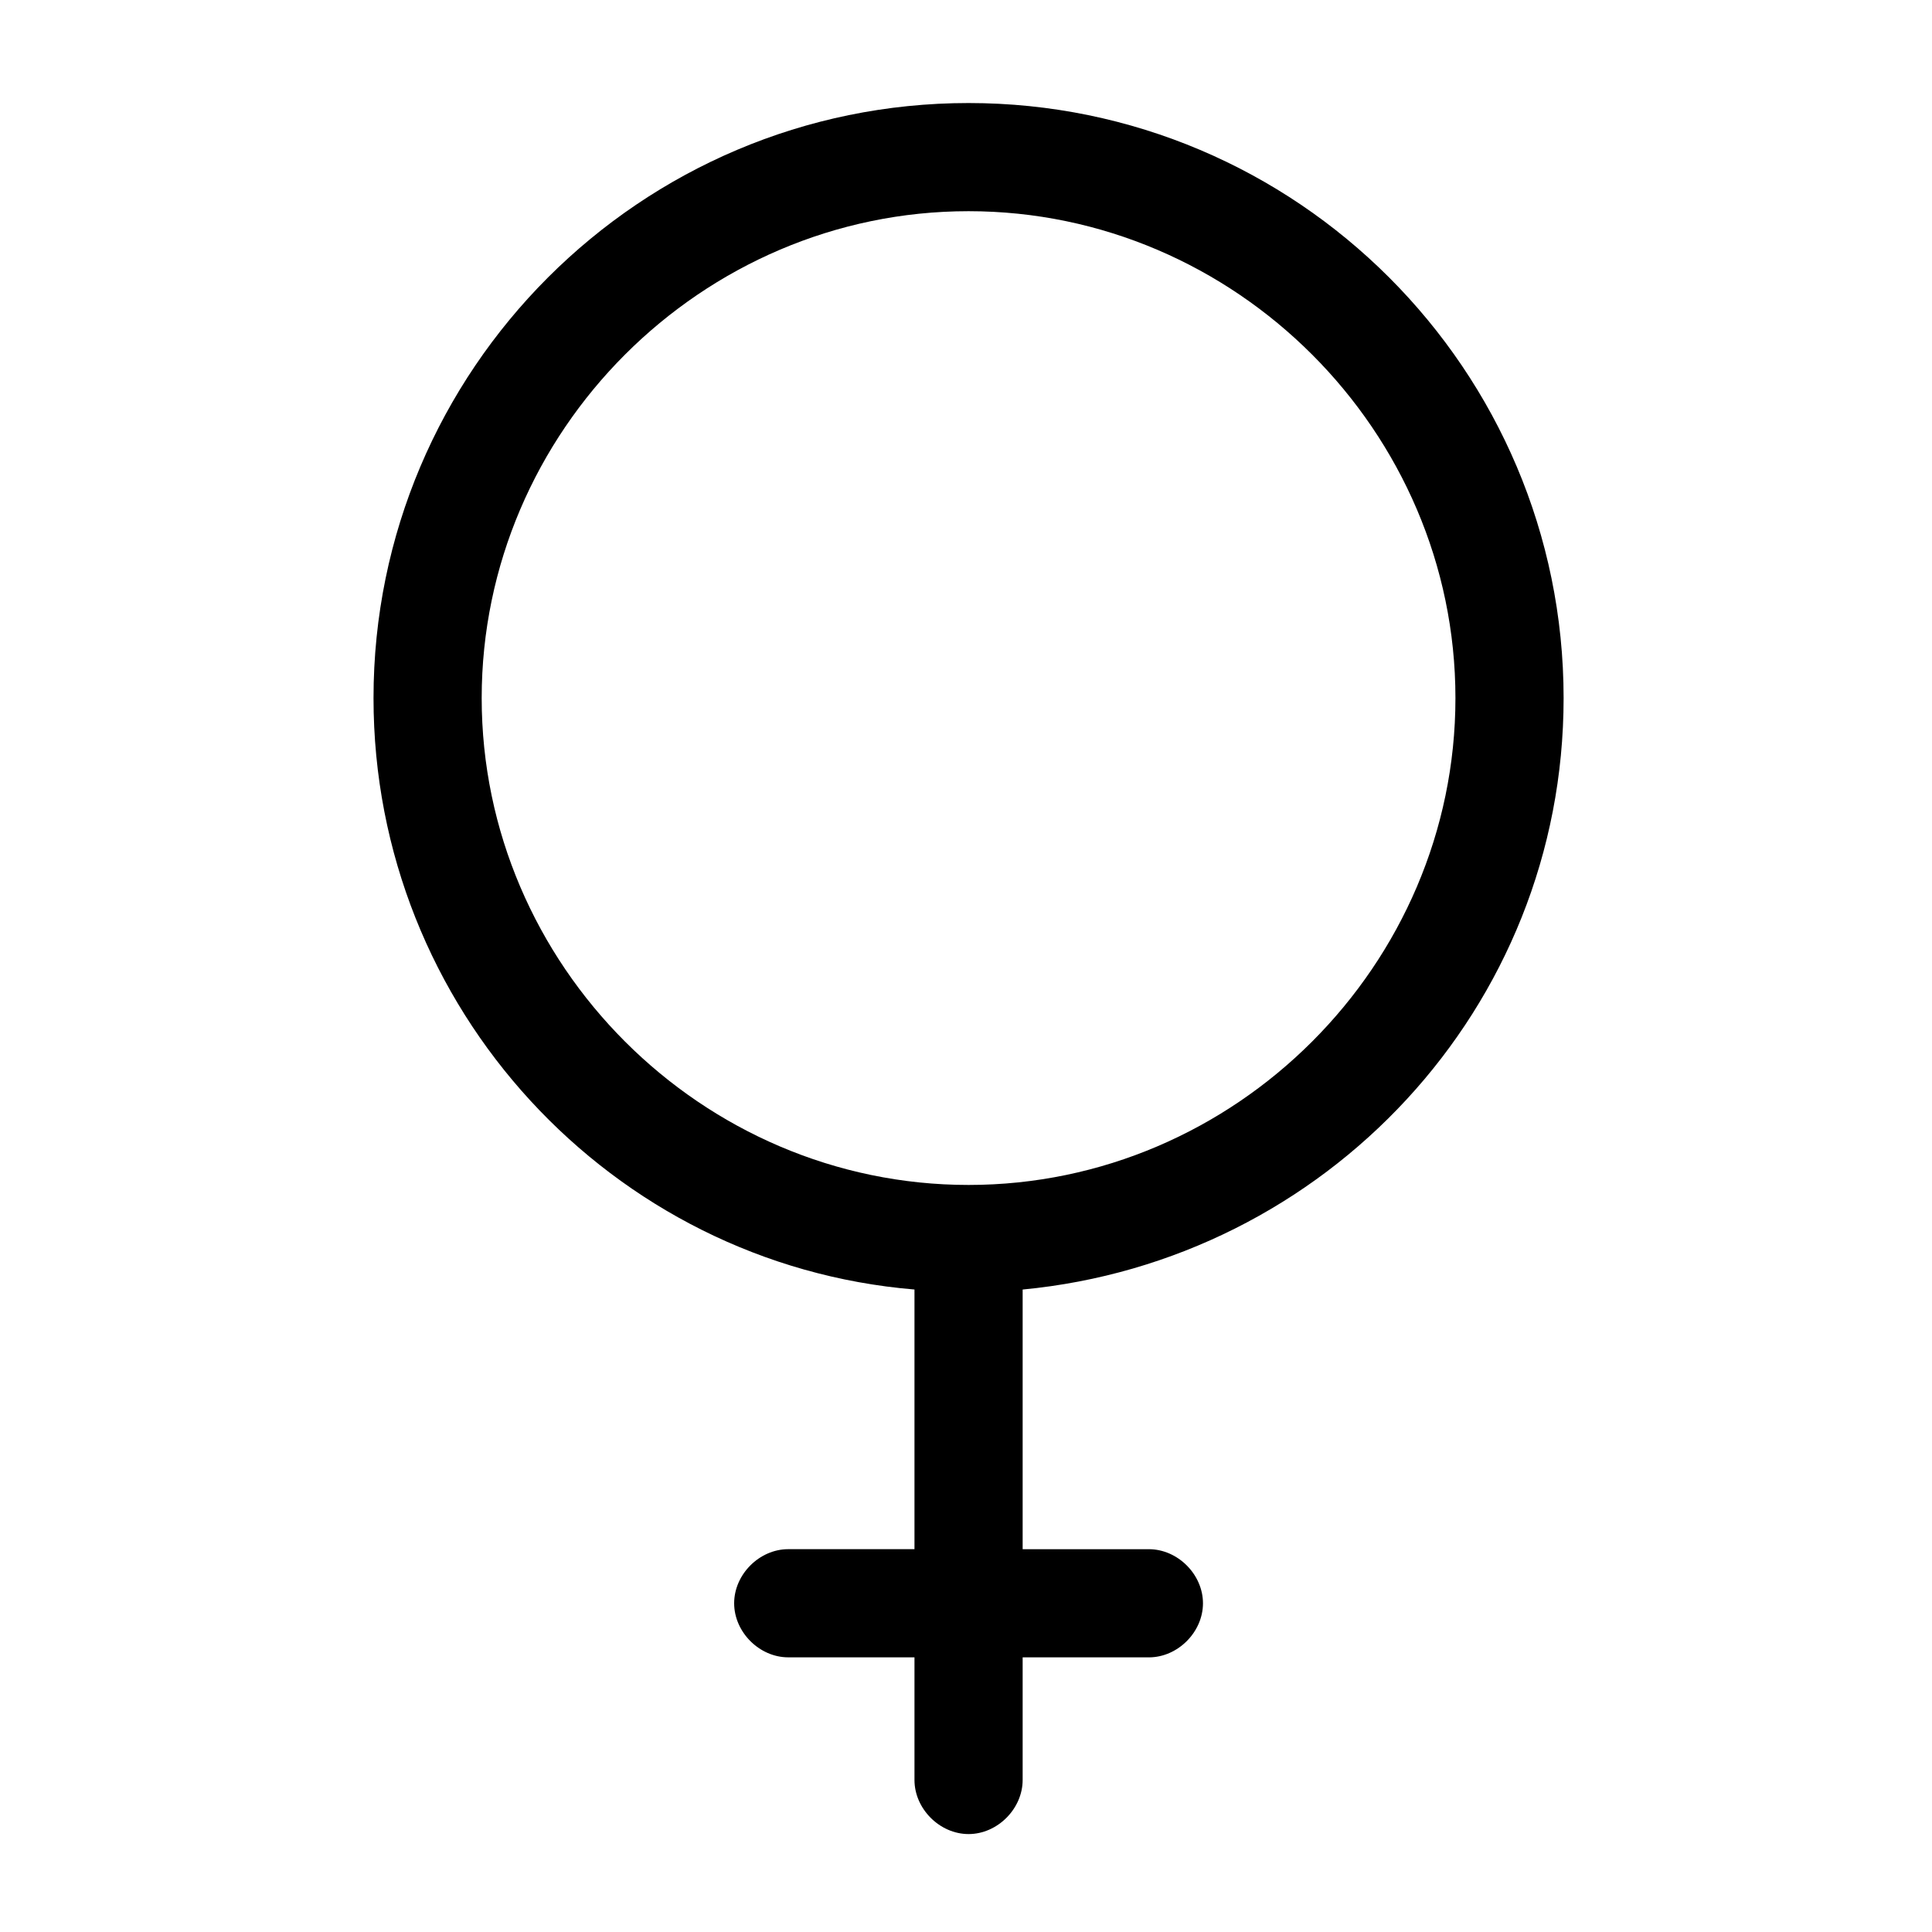 <svg width="256" height="256" viewBox="0 0 256 256" fill="none" xmlns="http://www.w3.org/2000/svg">
<path d="M121.173 170.866V205.273H104.446C100.622 205.273 97.279 208.619 97.279 212.439C97.279 216.263 100.626 219.606 104.446 219.606H121.173V235.856C121.173 239.679 124.519 243.023 128.339 243.023C132.163 243.023 135.506 239.676 135.506 235.856V219.609H152.233C156.056 219.609 159.4 216.263 159.4 212.443C159.4 208.619 156.053 205.276 152.233 205.276H135.506V170.87C175.646 167.046 207.186 133.596 207.186 92.5C207.186 49.013 171.823 13.653 128.34 13.653C84.853 13.65 49.493 49.01 49.493 92.497C49.493 133.594 81.03 167.524 121.173 170.867L121.173 170.866ZM128.339 27.984C163.702 27.984 192.853 57.134 192.853 92.498C192.853 127.862 163.703 157.012 128.339 157.012C92.975 157.012 63.826 127.862 63.826 92.498C63.826 57.134 92.975 27.984 128.339 27.984Z" fill="black"/>
</svg>
